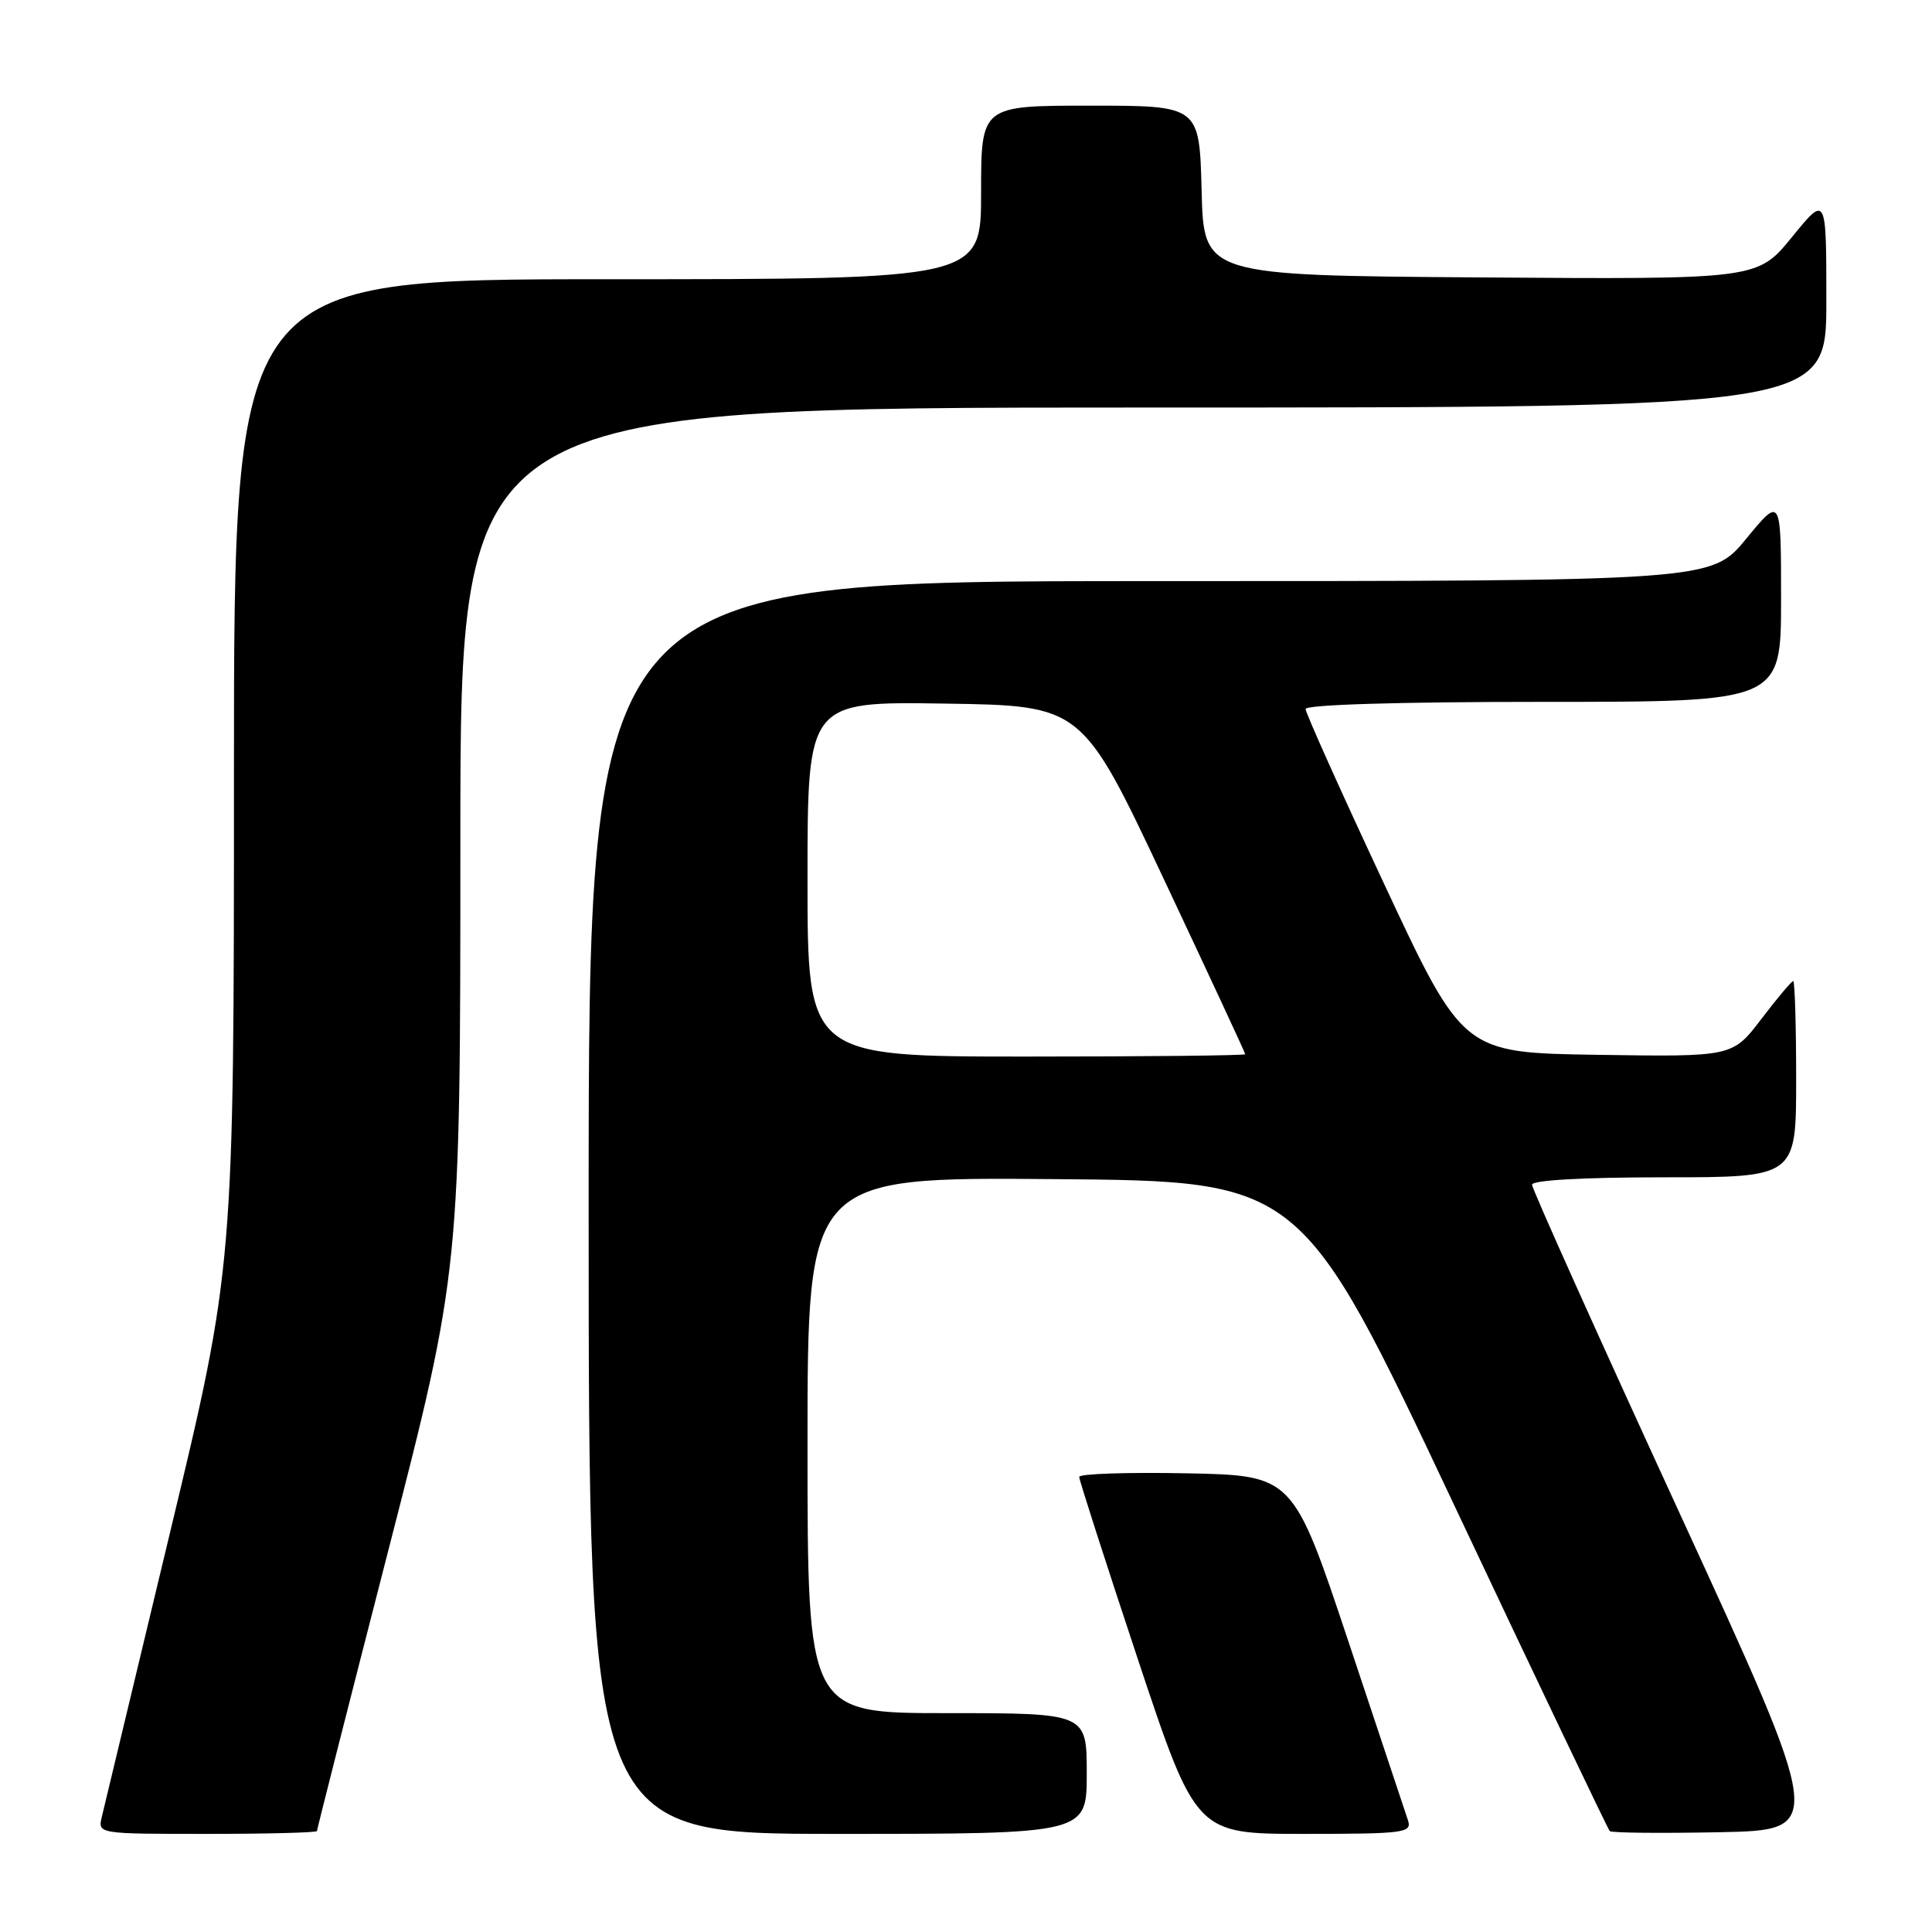 <?xml version="1.0" encoding="UTF-8" standalone="no"?>
<!DOCTYPE svg PUBLIC "-//W3C//DTD SVG 1.1//EN" "http://www.w3.org/Graphics/SVG/1.1/DTD/svg11.dtd" >
<svg xmlns="http://www.w3.org/2000/svg" xmlns:xlink="http://www.w3.org/1999/xlink" version="1.1" viewBox="0 0 256 256">
 <g >
 <path fill="currentColor"
d=" M 42.00 242.62 C 42.00 242.41 46.27 225.60 51.50 205.26 C 61.00 168.28 61.00 168.28 61.00 111.14 C 61.00 54.00 61.00 54.00 151.50 54.00 C 242.00 54.00 242.00 54.00 242.00 39.91 C 242.00 25.82 242.00 25.82 237.44 31.42 C 232.87 37.02 232.87 37.02 196.19 36.76 C 159.50 36.50 159.50 36.50 159.22 25.25 C 158.93 14.00 158.93 14.00 144.47 14.00 C 130.00 14.00 130.00 14.00 130.00 25.50 C 130.00 37.00 130.00 37.00 80.50 37.00 C 31.00 37.00 31.00 37.00 31.00 102.40 C 31.00 167.80 31.00 167.80 22.51 203.15 C 17.84 222.59 13.78 239.51 13.49 240.75 C 12.96 243.00 12.96 243.00 27.48 243.00 C 35.47 243.00 42.00 242.83 42.00 242.62 Z  M 144.00 235.00 C 144.00 227.00 144.00 227.00 125.50 227.00 C 107.00 227.00 107.00 227.00 107.00 191.49 C 107.00 155.97 107.00 155.97 139.71 156.24 C 172.42 156.50 172.42 156.50 192.65 199.36 C 203.77 222.93 213.07 242.40 213.30 242.63 C 213.53 242.87 220.05 242.93 227.79 242.78 C 241.86 242.50 241.86 242.50 222.43 200.23 C 211.74 176.98 203.00 157.51 203.00 156.98 C 203.00 156.38 209.78 156.00 220.50 156.00 C 238.00 156.00 238.00 156.00 238.00 143.00 C 238.00 135.85 237.82 130.00 237.61 130.00 C 237.39 130.00 235.49 132.26 233.39 135.02 C 229.56 140.04 229.56 140.04 211.71 139.77 C 193.87 139.50 193.87 139.50 183.44 117.20 C 177.70 104.93 173.00 94.47 173.00 93.95 C 173.00 93.37 185.34 93.00 204.50 93.00 C 236.00 93.00 236.00 93.00 236.00 79.39 C 236.00 65.77 236.00 65.77 231.38 71.39 C 226.76 77.00 226.76 77.00 152.38 77.00 C 78.00 77.00 78.00 77.00 78.00 160.00 C 78.00 243.00 78.00 243.00 111.00 243.00 C 144.00 243.00 144.00 243.00 144.00 235.00 Z  M 186.58 241.25 C 186.27 240.29 182.71 229.60 178.67 217.50 C 171.33 195.50 171.33 195.50 157.17 195.22 C 149.37 195.07 143.00 195.28 143.00 195.70 C 143.00 196.11 146.48 206.93 150.73 219.73 C 158.47 243.00 158.47 243.00 172.80 243.00 C 186.00 243.00 187.09 242.86 186.58 241.25 Z  M 107.00 116.48 C 107.00 92.95 107.00 92.95 125.19 93.23 C 143.38 93.50 143.38 93.50 154.19 116.44 C 160.13 129.06 165.00 139.52 165.00 139.69 C 165.00 139.86 151.95 140.00 136.00 140.00 C 107.00 140.00 107.00 140.00 107.00 116.48 Z "/>
</g>
</svg>